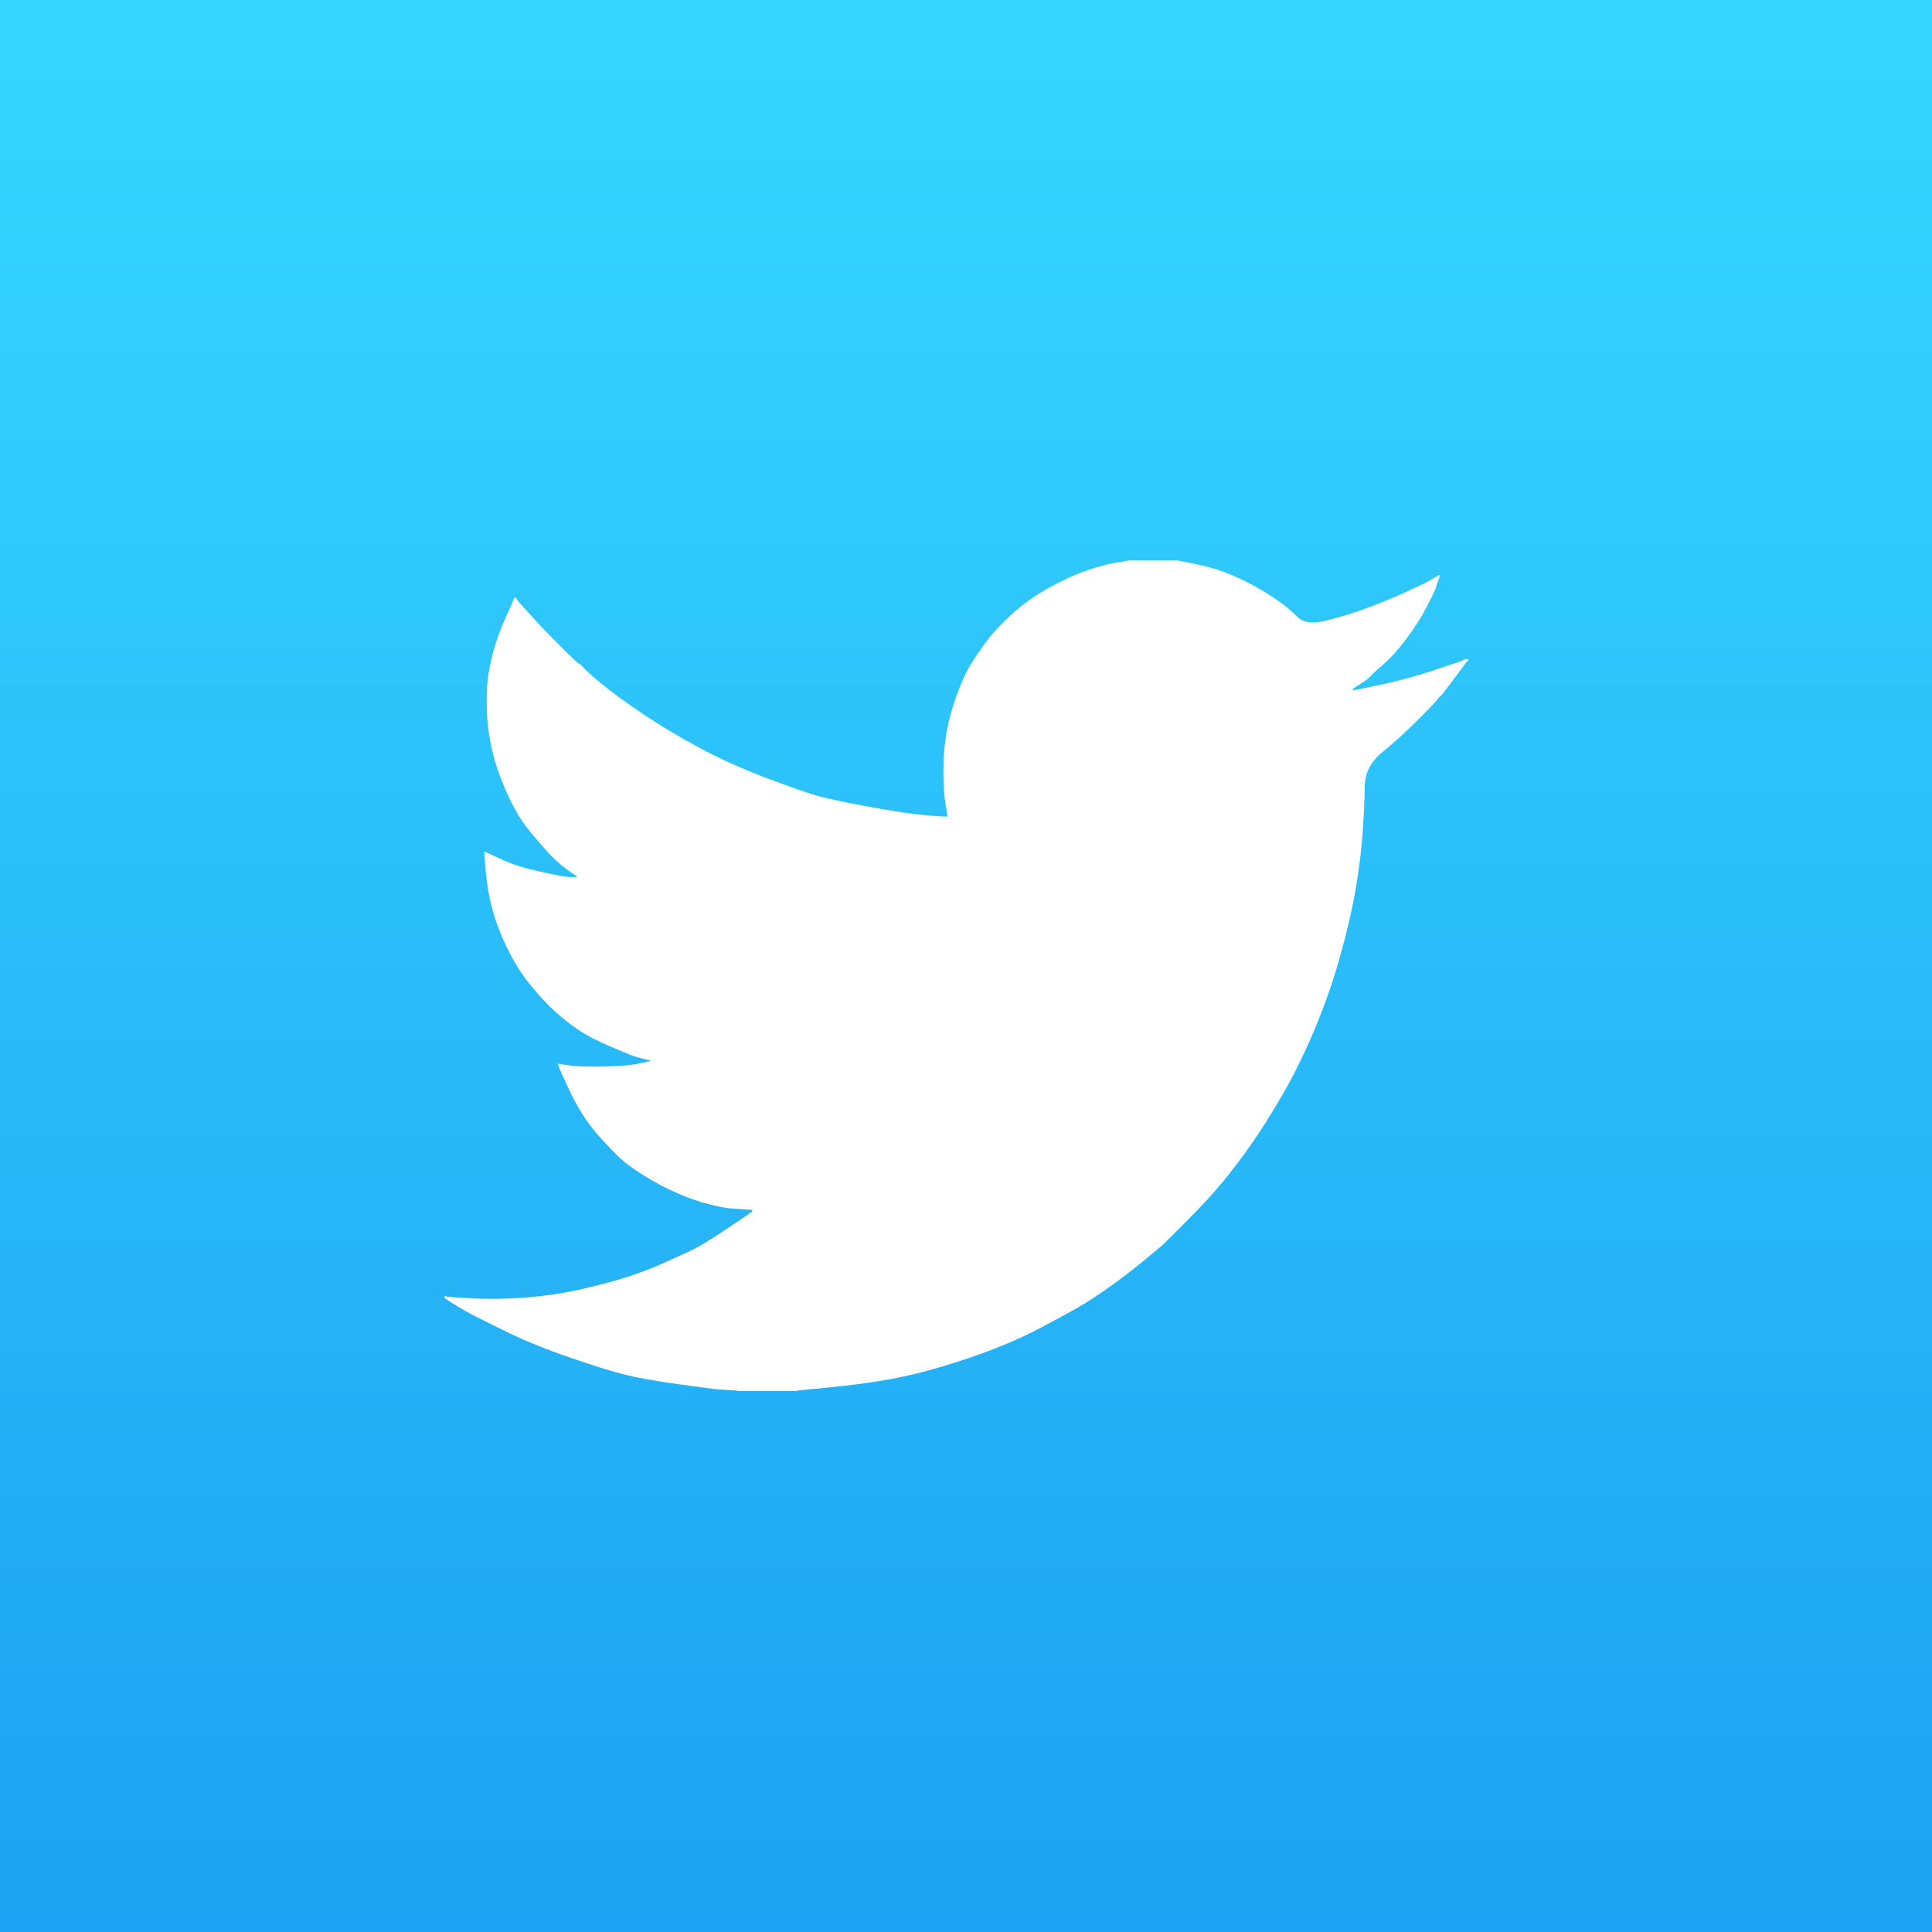 <svg width="100" height="100" viewBox="0 0 100 100" fill="none" xmlns="http://www.w3.org/2000/svg">
<rect x="0" y="0" width="100" height="100" fill="#333333" stroke="none"/>
<rect width="100" height="100" fill="url(#paint0_linear)"/>
<path d="M58.413 29.009V29H60.898L61.806 29.181C62.411 29.299 62.961 29.453 63.455 29.644C63.949 29.835 64.427 30.058 64.889 30.312C65.351 30.567 65.77 30.826 66.146 31.09C66.518 31.351 66.853 31.628 67.149 31.921C67.442 32.217 67.9 32.293 68.521 32.15C69.142 32.007 69.811 31.808 70.528 31.553C71.245 31.299 71.954 31.012 72.655 30.694C73.356 30.376 73.783 30.174 73.936 30.088C74.085 29.999 74.165 29.951 74.174 29.945L74.184 29.931L74.232 29.907L74.279 29.883L74.327 29.859L74.375 29.835L74.385 29.821L74.399 29.811L74.413 29.802L74.423 29.788L74.471 29.773L74.519 29.764L74.509 29.835L74.495 29.907L74.471 29.978L74.447 30.05L74.423 30.098L74.399 30.145L74.375 30.217C74.359 30.265 74.343 30.328 74.327 30.408C74.311 30.487 74.16 30.806 73.873 31.362C73.587 31.919 73.228 32.484 72.798 33.057C72.368 33.629 71.982 34.062 71.641 34.355C71.297 34.651 71.07 34.857 70.958 34.975C70.847 35.096 70.711 35.207 70.552 35.309L70.313 35.467L70.265 35.491L70.217 35.514L70.208 35.529L70.193 35.538L70.179 35.548L70.169 35.562L70.122 35.586L70.074 35.61L70.064 35.624L70.05 35.634L70.036 35.643L70.026 35.658L70.017 35.672L70.002 35.681L69.988 35.691L69.978 35.705H70.217L71.555 35.419C72.448 35.228 73.3 34.997 74.112 34.727L75.403 34.297L75.546 34.25L75.618 34.226L75.665 34.202L75.713 34.178L75.761 34.154L75.809 34.13L75.904 34.116L76 34.106V34.202L75.976 34.212L75.952 34.226L75.943 34.24L75.928 34.25L75.914 34.259L75.904 34.274L75.895 34.288L75.88 34.297L75.866 34.307L75.857 34.321L75.847 34.336L75.833 34.345L75.809 34.393L75.785 34.441L75.771 34.45C75.764 34.46 75.562 34.73 75.164 35.261C74.765 35.796 74.55 36.066 74.519 36.073C74.487 36.082 74.442 36.13 74.385 36.216C74.331 36.305 73.993 36.66 73.371 37.28C72.75 37.901 72.142 38.453 71.546 38.936C70.947 39.423 70.644 40.021 70.638 40.731C70.628 41.437 70.592 42.236 70.528 43.127C70.464 44.017 70.345 44.98 70.169 46.014C69.994 47.048 69.724 48.217 69.357 49.522C68.991 50.826 68.545 52.099 68.019 53.34C67.493 54.581 66.944 55.694 66.37 56.68C65.797 57.667 65.271 58.502 64.793 59.186C64.315 59.87 63.829 60.514 63.335 61.119C62.842 61.723 62.217 62.404 61.462 63.161C60.704 63.915 60.29 64.329 60.219 64.402C60.146 64.472 59.834 64.733 59.283 65.185C58.735 65.64 58.145 66.095 57.514 66.55C56.887 67.002 56.31 67.379 55.785 67.681C55.259 67.983 54.625 68.328 53.882 68.716C53.143 69.108 52.344 69.471 51.483 69.805C50.623 70.139 49.715 70.449 48.759 70.735C47.803 71.022 46.88 71.244 45.987 71.403C45.095 71.562 44.084 71.698 42.953 71.809L41.256 71.976V72H38.15V71.976L37.743 71.952C37.473 71.936 37.25 71.92 37.074 71.905C36.899 71.889 36.238 71.801 35.091 71.642C33.944 71.483 33.044 71.324 32.391 71.165C31.738 71.006 30.766 70.704 29.476 70.258C28.185 69.813 27.081 69.362 26.164 68.907C25.249 68.456 24.676 68.169 24.443 68.048C24.214 67.931 23.956 67.784 23.669 67.609L23.239 67.347L23.229 67.332L23.215 67.323L23.201 67.313L23.191 67.299L23.143 67.275L23.096 67.251L23.086 67.237L23.072 67.228L23.057 67.218L23.048 67.204L23.038 67.189L23.024 67.18H23V67.084L23.048 67.094L23.096 67.108L23.311 67.132C23.454 67.148 23.844 67.172 24.482 67.204C25.119 67.236 25.796 67.236 26.513 67.204C27.23 67.172 27.962 67.1 28.711 66.989C29.46 66.878 30.344 66.687 31.363 66.416C32.383 66.146 33.32 65.824 34.173 65.452C35.024 65.077 35.63 64.797 35.99 64.612C36.346 64.431 36.891 64.094 37.624 63.6L38.723 62.861L38.733 62.846L38.747 62.837L38.761 62.827L38.771 62.813L38.781 62.799L38.795 62.789L38.809 62.78L38.819 62.765L38.867 62.751L38.914 62.741L38.924 62.694L38.938 62.646L38.953 62.636L38.962 62.622L38.58 62.598C38.325 62.582 38.078 62.566 37.839 62.55C37.6 62.535 37.226 62.463 36.716 62.336C36.206 62.209 35.657 62.018 35.067 61.763C34.478 61.508 33.904 61.206 33.347 60.856C32.789 60.506 32.386 60.215 32.138 59.983C31.892 59.754 31.574 59.429 31.182 59.009C30.793 58.586 30.455 58.152 30.169 57.706C29.882 57.261 29.608 56.747 29.347 56.165L28.95 55.296L28.926 55.225L28.902 55.153L28.888 55.105L28.878 55.058L28.95 55.067L29.022 55.082L29.547 55.153C29.898 55.201 30.447 55.217 31.196 55.201C31.945 55.185 32.463 55.153 32.749 55.105C33.036 55.058 33.211 55.026 33.275 55.01L33.371 54.986L33.49 54.962L33.61 54.938L33.619 54.924L33.633 54.914L33.648 54.905L33.657 54.891L33.562 54.867L33.466 54.843L33.371 54.819L33.275 54.795L33.179 54.771C33.116 54.755 33.004 54.724 32.845 54.676C32.686 54.628 32.255 54.453 31.555 54.151C30.854 53.849 30.296 53.554 29.882 53.268C29.467 52.981 29.071 52.667 28.697 52.328C28.324 51.984 27.915 51.542 27.468 51.001C27.022 50.46 26.624 49.832 26.274 49.116C25.923 48.4 25.66 47.716 25.485 47.064C25.311 46.415 25.195 45.752 25.141 45.083L25.055 44.081L25.103 44.091L25.151 44.105L25.198 44.129L25.246 44.153L25.294 44.176L25.342 44.2L26.082 44.534C26.576 44.757 27.19 44.948 27.922 45.107C28.655 45.266 29.093 45.354 29.237 45.37L29.452 45.394H29.882L29.872 45.379L29.858 45.37L29.844 45.36L29.834 45.346L29.825 45.331L29.81 45.322L29.796 45.312L29.786 45.298L29.738 45.274L29.691 45.25L29.681 45.236L29.667 45.226L29.652 45.217L29.643 45.203L29.595 45.179L29.547 45.155L29.538 45.141C29.528 45.134 29.391 45.032 29.127 44.835C28.866 44.635 28.591 44.375 28.305 44.057C28.018 43.739 27.731 43.405 27.445 43.055C27.157 42.704 26.901 42.329 26.68 41.933C26.457 41.536 26.221 41.03 25.973 40.416C25.727 39.805 25.541 39.189 25.413 38.569C25.286 37.948 25.214 37.336 25.198 36.731C25.183 36.127 25.198 35.61 25.246 35.18C25.294 34.751 25.39 34.266 25.533 33.725C25.676 33.184 25.883 32.611 26.154 32.007L26.56 31.1L26.584 31.028L26.608 30.957L26.623 30.947L26.632 30.933L26.642 30.919L26.656 30.909L26.67 30.919L26.68 30.933L26.689 30.947L26.704 30.957L26.718 30.966L26.728 30.981L26.737 30.995L26.752 31.004L26.776 31.052L26.799 31.1L26.814 31.109L26.823 31.124L27.468 31.84C27.899 32.317 28.408 32.85 28.998 33.438C29.587 34.027 29.914 34.332 29.977 34.355C30.041 34.38 30.121 34.453 30.216 34.574C30.312 34.692 30.631 34.974 31.172 35.419C31.714 35.864 32.423 36.381 33.299 36.97C34.175 37.559 35.147 38.139 36.214 38.712C37.282 39.285 38.428 39.802 39.655 40.263C40.882 40.724 41.742 41.027 42.236 41.17C42.73 41.313 43.574 41.496 44.769 41.719C45.964 41.941 46.864 42.085 47.469 42.148C48.074 42.212 48.489 42.248 48.712 42.258L49.046 42.267L49.036 42.196L49.022 42.124L48.926 41.528C48.863 41.13 48.831 40.573 48.831 39.857C48.831 39.142 48.887 38.481 48.998 37.877C49.11 37.272 49.277 36.66 49.5 36.039C49.723 35.419 49.941 34.921 50.155 34.546C50.371 34.173 50.655 33.749 51.005 33.271C51.356 32.794 51.81 32.301 52.367 31.792C52.925 31.283 53.562 30.829 54.279 30.432C54.996 30.034 55.657 29.732 56.262 29.525C56.868 29.318 57.377 29.183 57.792 29.119C58.206 29.056 58.413 29.019 58.413 29.009V29.009Z" fill="white"/>
<defs>
<linearGradient id="paint0_linear" x1="50" y1="0" x2="50" y2="100" gradientUnits="userSpaceOnUse">
<stop stop-color="#36D8FF"/>
<stop offset="1" stop-color="#1DA1F2"/>
</linearGradient>
</defs>
</svg>
